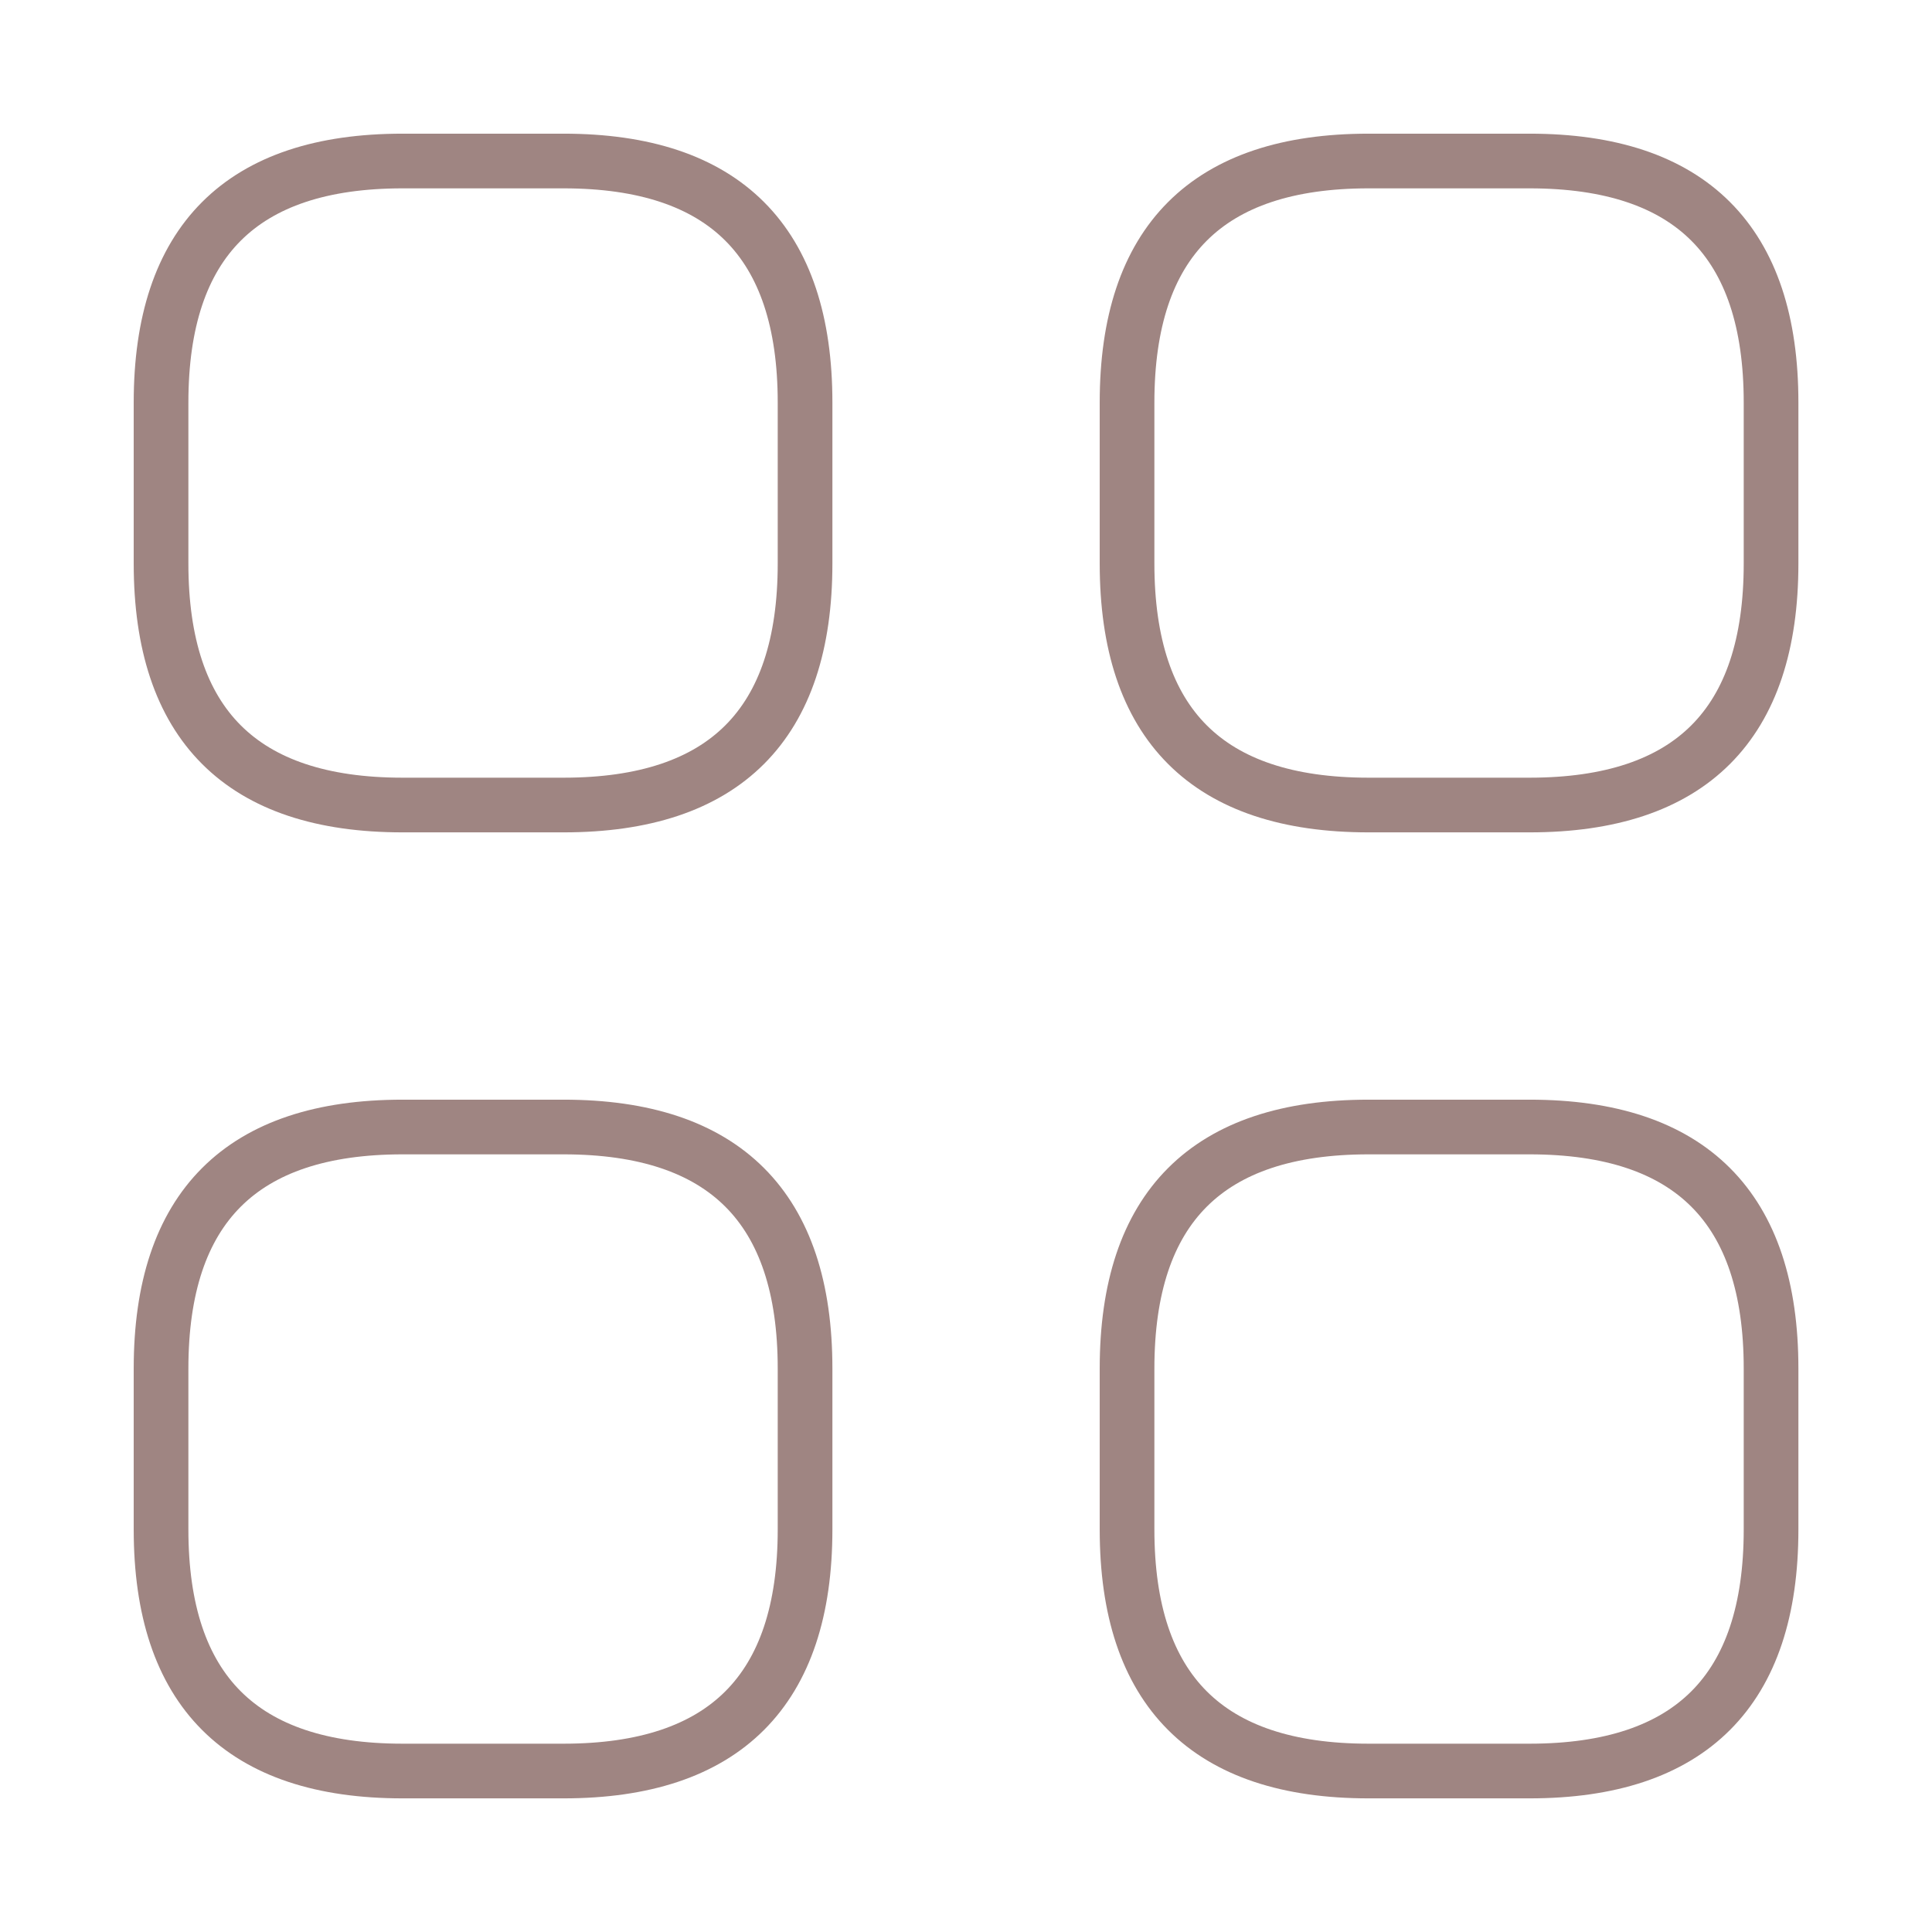 <svg width="53" height="53" viewBox="0 0 53 53" fill="none" xmlns="http://www.w3.org/2000/svg">
<path d="M11.043 22.084H15.46C19.876 22.084 22.085 19.875 22.085 15.459V11.042C22.085 6.625 19.876 4.417 15.46 4.417H11.043C6.626 4.417 4.418 6.625 4.418 11.042V15.459C4.418 19.875 6.626 22.084 11.043 22.084Z" stroke="#9F8582" stroke-width="1.5" stroke-miterlimit="10" stroke-linecap="round" stroke-linejoin="round"/>
<path d="M37.543 22.084H41.96C46.376 22.084 48.585 19.875 48.585 15.459V11.042C48.585 6.625 46.376 4.417 41.96 4.417H37.543C33.126 4.417 30.918 6.625 30.918 11.042V15.459C30.918 19.875 33.126 22.084 37.543 22.084Z" stroke="#9F8582" stroke-width="1.5" stroke-miterlimit="10" stroke-linecap="round" stroke-linejoin="round"/>
<path d="M37.543 48.584H41.96C46.376 48.584 48.585 46.375 48.585 41.959V37.542C48.585 33.125 46.376 30.917 41.96 30.917H37.543C33.126 30.917 30.918 33.125 30.918 37.542V41.959C30.918 46.375 33.126 48.584 37.543 48.584Z" stroke="#9F8582" stroke-width="1.5" stroke-miterlimit="10" stroke-linecap="round" stroke-linejoin="round"/>
<path d="M11.043 48.584H15.46C19.876 48.584 22.085 46.375 22.085 41.959V37.542C22.085 33.125 19.876 30.917 15.46 30.917H11.043C6.626 30.917 4.418 33.125 4.418 37.542V41.959C4.418 46.375 6.626 48.584 11.043 48.584Z" stroke="#9F8582" stroke-width="1.5" stroke-miterlimit="10" stroke-linecap="round" stroke-linejoin="round"/>
</svg>
